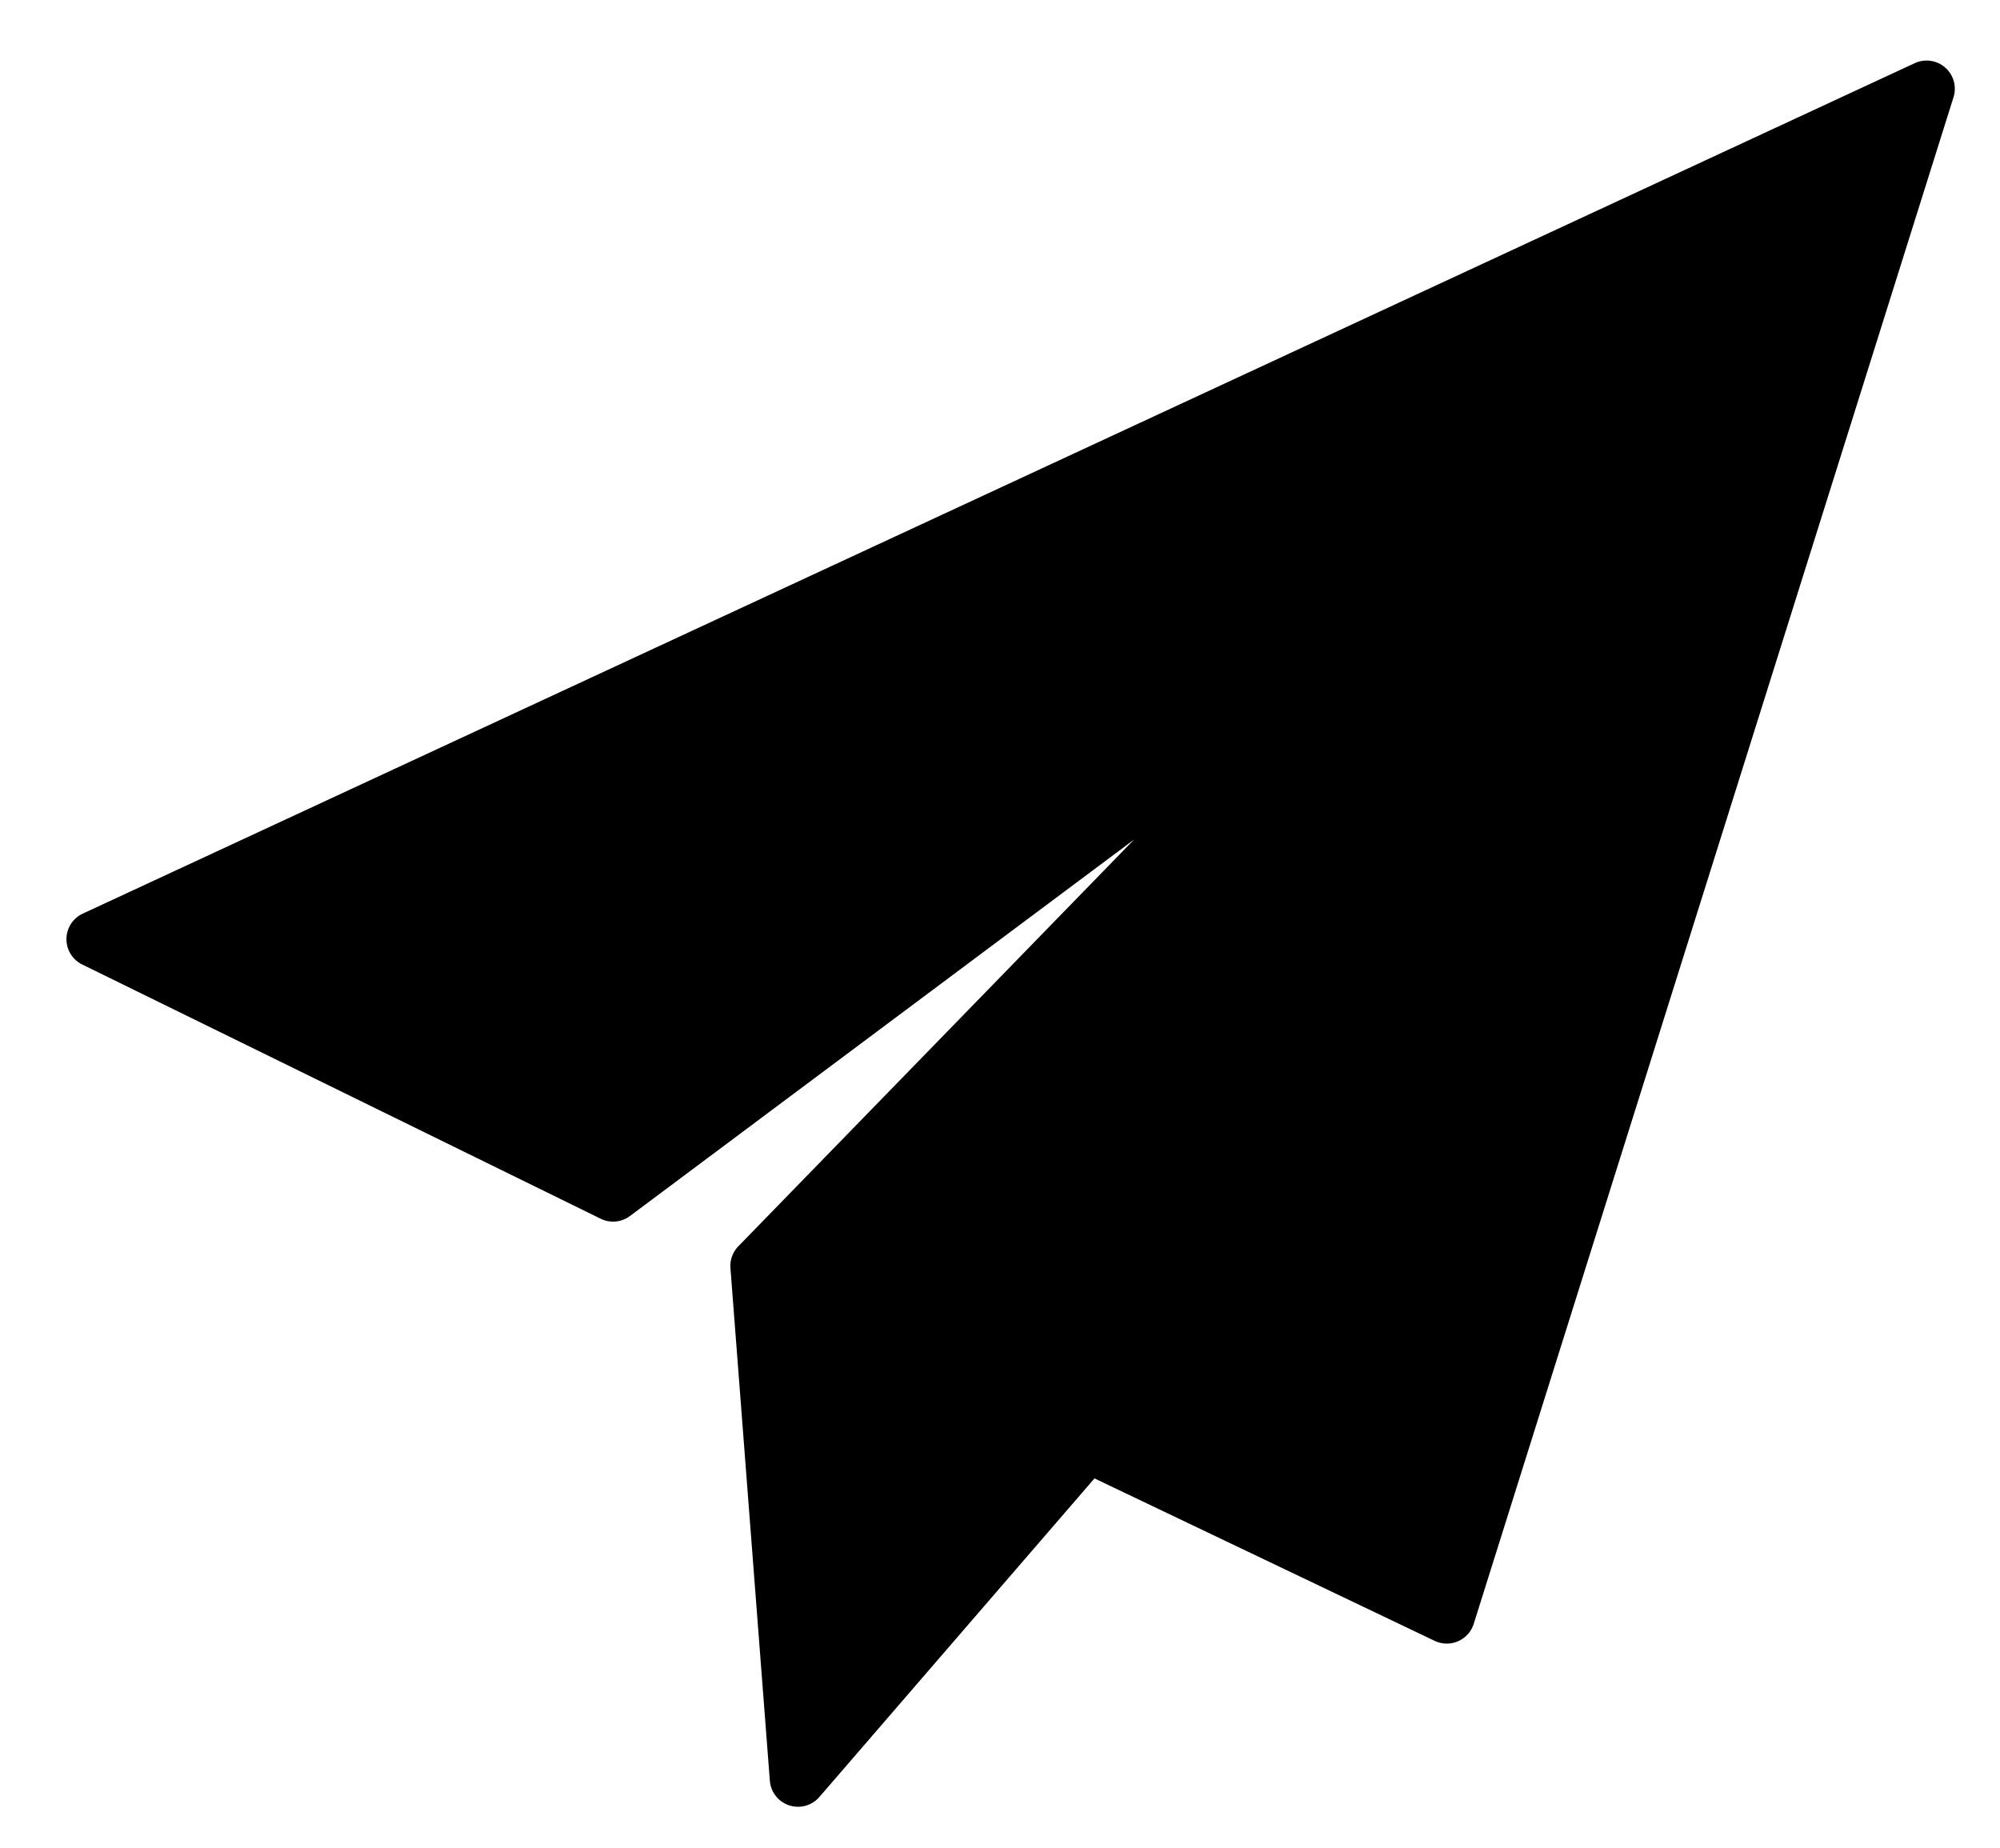 <svg xmlns="http://www.w3.org/2000/svg" viewBox="0 0 197 182"><path d="M191.602 6.654a2.784 2.784 0 00-3.005-.43L8.154 89.991a2.777 2.777 0 00-.053 5.013l51.065 25.04a2.78 2.78 0 002.889-.27l49.65-37.077-38.977 40.06a2.778 2.778 0 00-.78 2.148l3.882 50.5a2.782 2.782 0 004.877 1.6l27.1-31.382 33.506 16a2.782 2.782 0 003.85-1.675L192.422 9.575a2.773 2.773 0 00-.82-2.92z"/></svg>